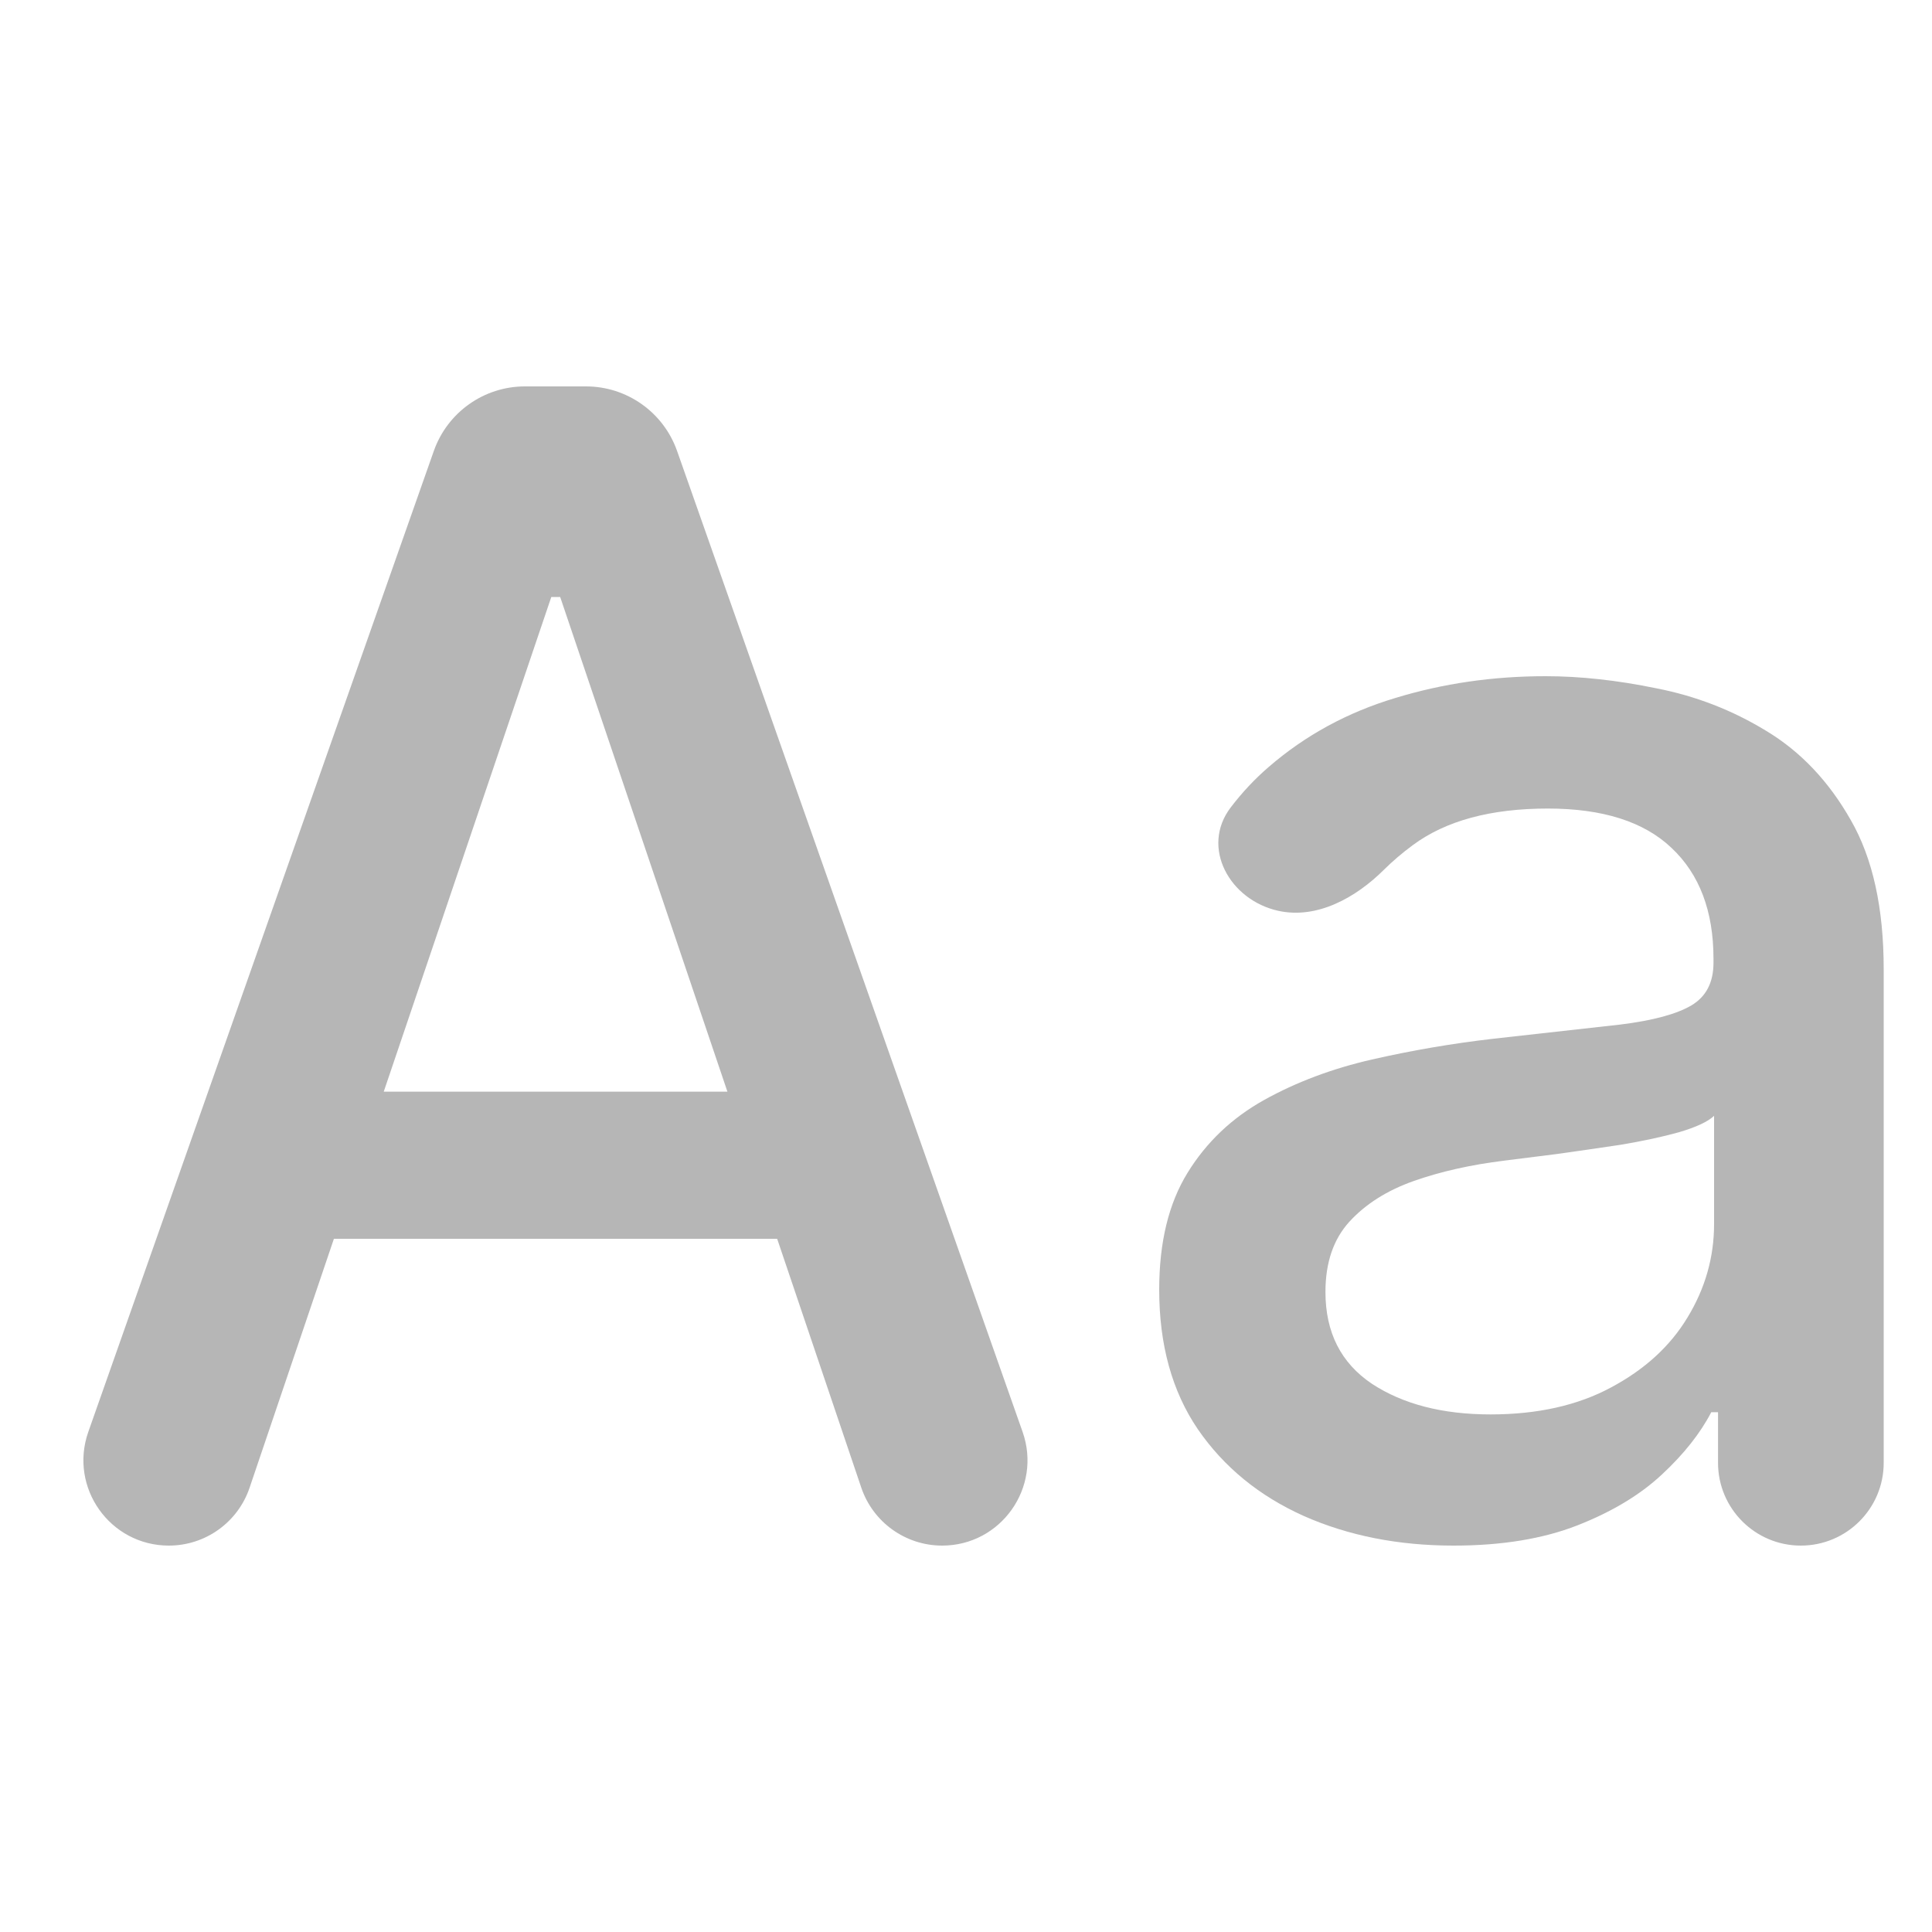<svg width="20" height="20" viewBox="0 0 20 20" fill="none" xmlns="http://www.w3.org/2000/svg">
<path d="M15.048 16C14.476 16 13.96 15.898 13.498 15.694C13.036 15.487 12.669 15.187 12.399 14.794C12.133 14.402 12 13.921 12 13.351C12 12.86 12.098 12.457 12.294 12.14C12.489 11.823 12.754 11.572 13.086 11.387C13.419 11.202 13.791 11.062 14.202 10.968C14.614 10.874 15.033 10.802 15.459 10.753C16 10.693 16.438 10.643 16.775 10.606C17.112 10.564 17.356 10.498 17.509 10.408C17.662 10.317 17.738 10.17 17.738 9.966V9.926C17.738 9.432 17.593 9.049 17.303 8.777C17.018 8.506 16.591 8.37 16.023 8.37C15.432 8.37 14.966 8.496 14.625 8.749C14.515 8.83 14.416 8.915 14.328 9.002C14.037 9.292 13.635 9.517 13.234 9.429C12.728 9.318 12.426 8.771 12.74 8.359C12.858 8.204 12.989 8.064 13.133 7.94C13.513 7.611 13.95 7.374 14.443 7.226C14.937 7.075 15.455 7 16 7C16.36 7 16.742 7.042 17.145 7.125C17.552 7.204 17.932 7.351 18.284 7.566C18.641 7.781 18.932 8.089 19.159 8.489C19.387 8.885 19.5 9.4 19.5 10.034V15.143C19.5 15.616 19.116 16 18.642 16C18.169 16 17.785 15.616 17.785 15.143V14.619H17.715C17.601 14.838 17.431 15.053 17.204 15.264C16.977 15.476 16.685 15.651 16.328 15.791C15.972 15.93 15.545 16 15.048 16ZM15.43 14.642C15.915 14.642 16.331 14.549 16.675 14.364C17.023 14.179 17.288 13.938 17.468 13.64C17.652 13.338 17.744 13.015 17.744 12.672V11.551C17.681 11.611 17.56 11.668 17.38 11.721C17.204 11.77 17.002 11.813 16.775 11.851C16.548 11.885 16.326 11.917 16.111 11.947C15.896 11.974 15.716 11.996 15.571 12.015C15.23 12.057 14.919 12.126 14.637 12.225C14.359 12.323 14.136 12.464 13.967 12.649C13.803 12.83 13.721 13.072 13.721 13.374C13.721 13.793 13.881 14.109 14.202 14.325C14.524 14.536 14.933 14.642 15.43 14.642Z" fill="#B6B6B6"/>
<path d="M2.584 15.4C2.463 15.759 2.126 16 1.748 16C1.138 16 0.712 15.398 0.914 14.823L4.491 4.668C4.632 4.268 5.01 4 5.434 4H6.066C6.49 4 6.868 4.268 7.009 4.668L10.586 14.823C10.788 15.398 10.362 16 9.753 16C9.374 16 9.037 15.758 8.916 15.4L5.799 6.18H5.707L2.584 15.4ZM2.696 11.301H8.798V12.824H2.696V11.301Z" fill="#B6B6B6"/>
</svg>
